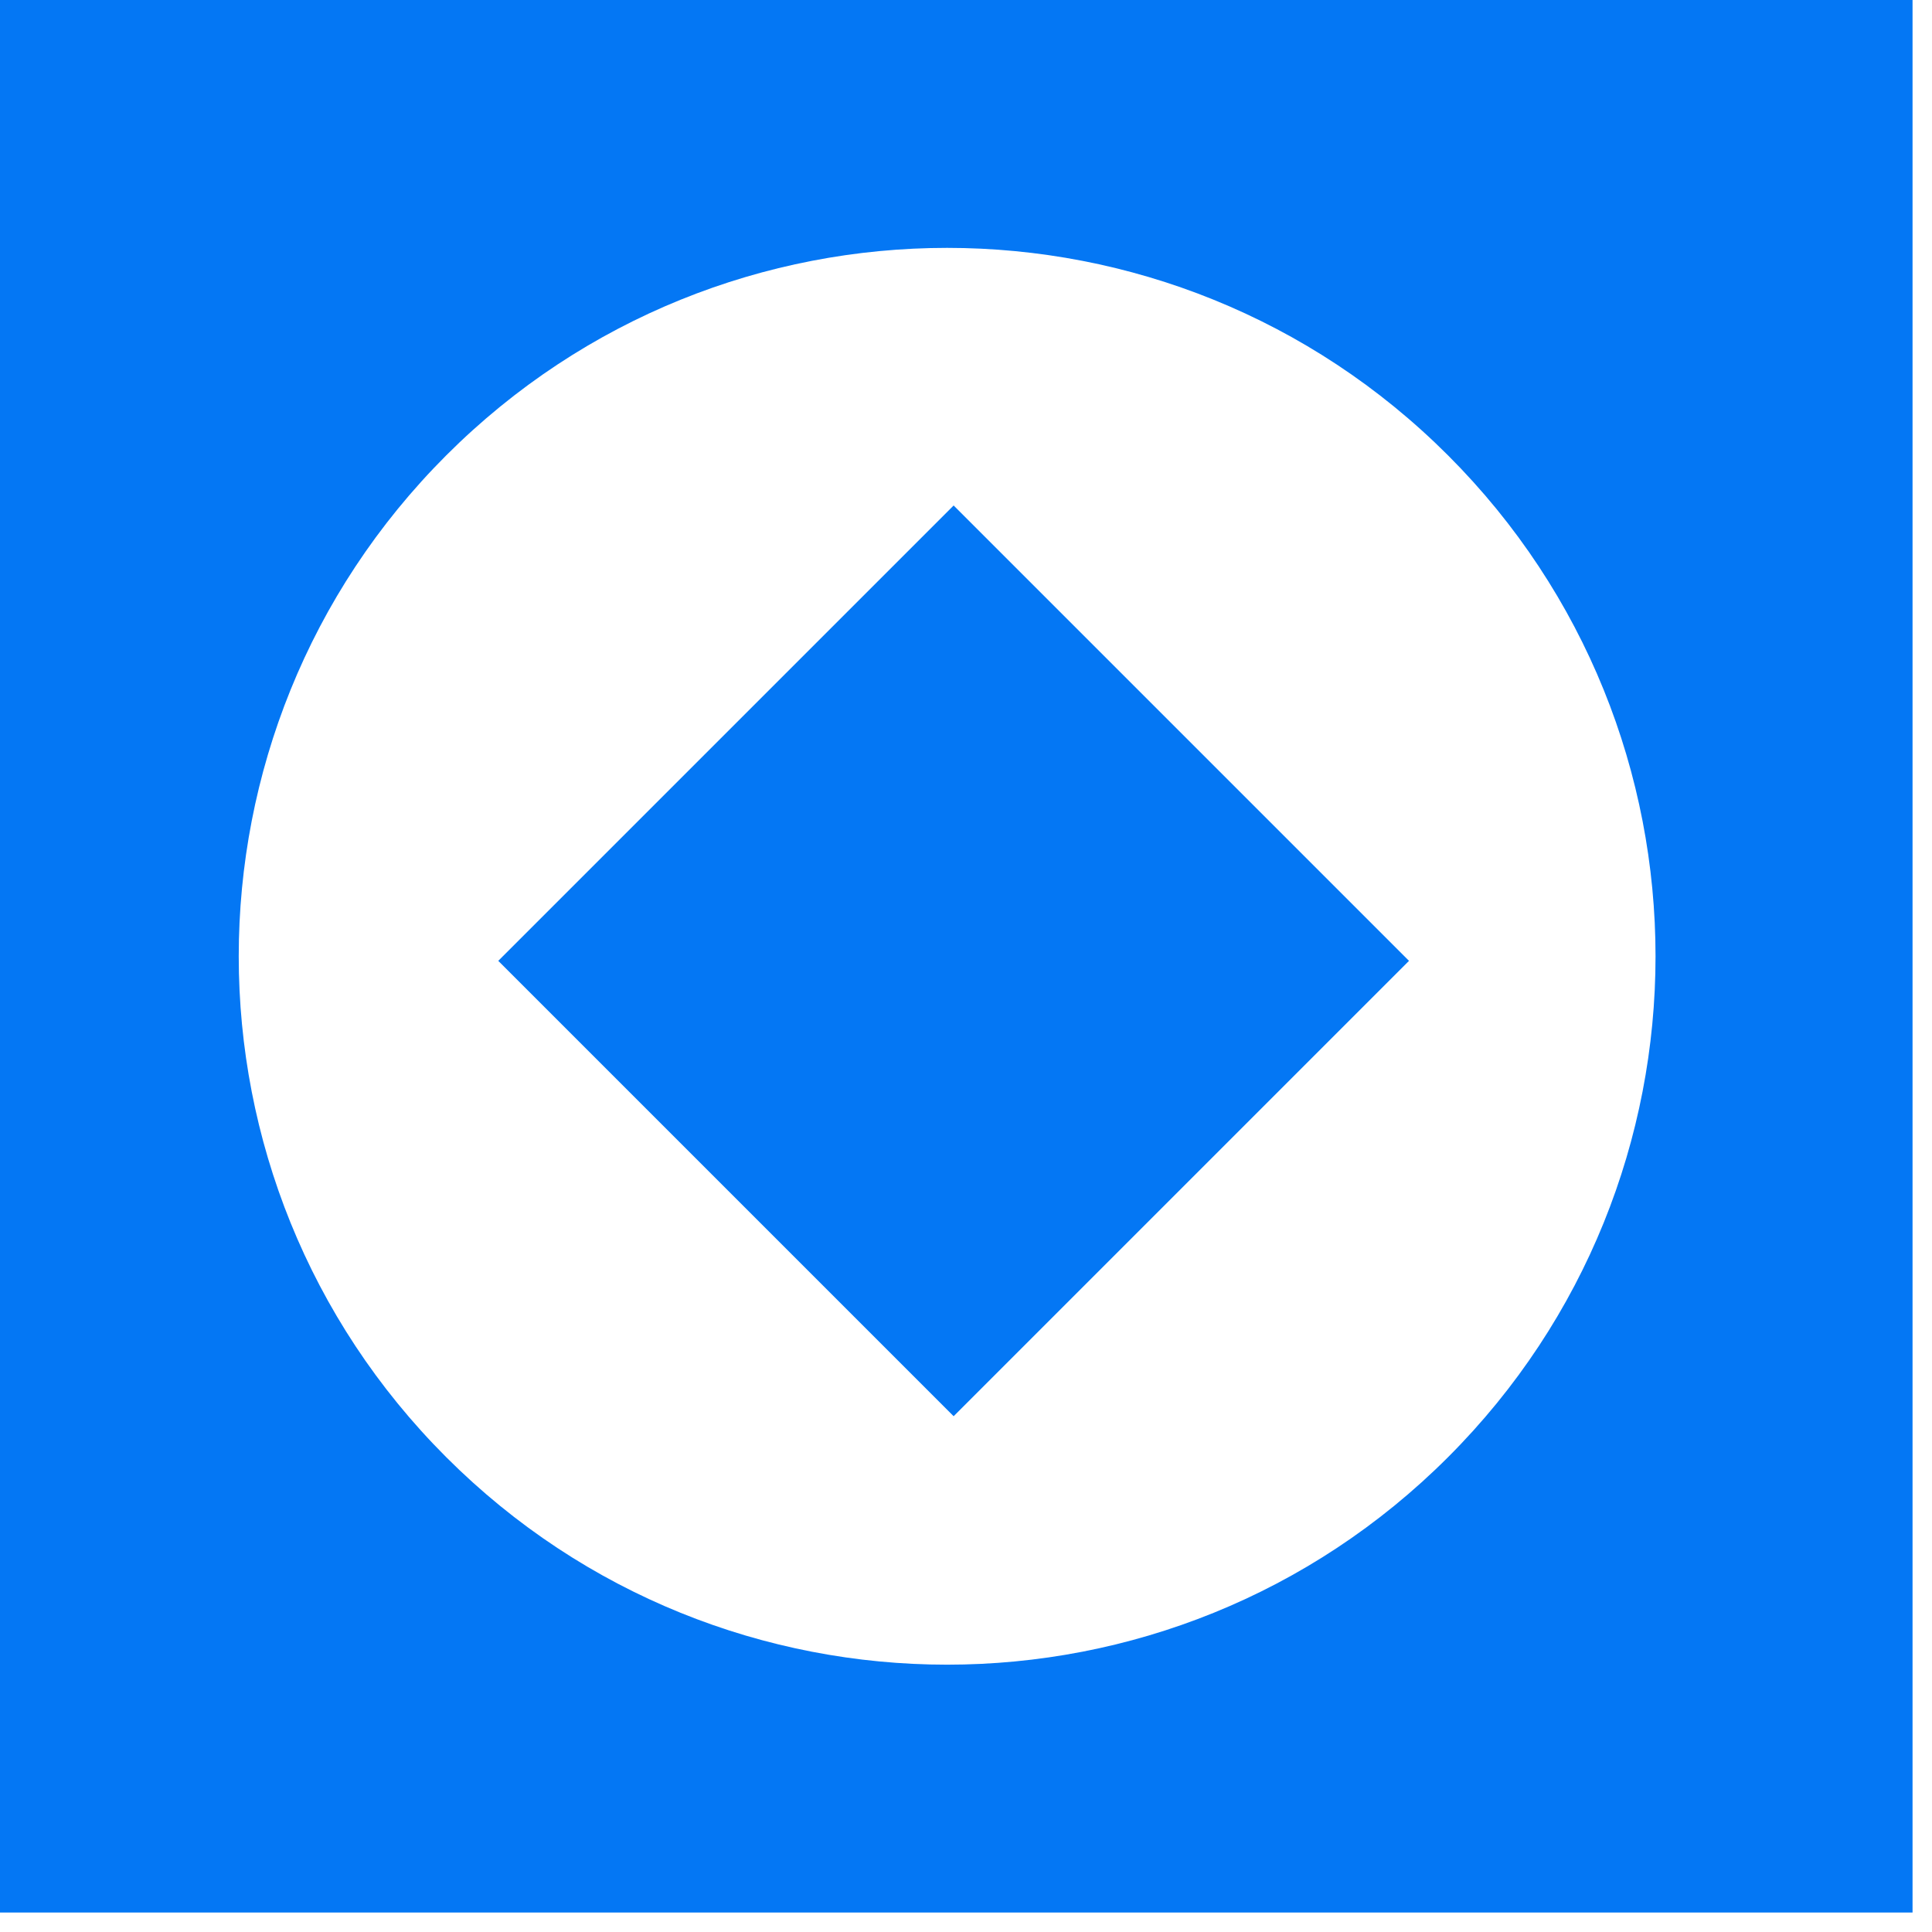<?xml version="1.0" encoding="UTF-8"?>
<svg width="30px" height="30px" viewBox="0 0 30 30" version="1.1" xmlns="http://www.w3.org/2000/svg" xmlns:xlink="http://www.w3.org/1999/xlink">
    <title>logo</title>
    <g id="Resources" stroke="none" stroke-width="1" fill="none" fill-rule="evenodd">
        <g id="logo" fill="#0477F4">
            <path d="M0,0 L29.698,0 L29.698,29.698 L0,29.698 L0,0 Z M22.485,7.071 C26.781,11.367 26.781,18.332 22.485,22.627 C18.189,26.923 11.225,26.923 6.929,22.627 C2.633,18.332 2.633,11.367 6.929,7.071 C11.225,2.775 18.189,2.775 22.485,7.071 Z M21.879,14.92 L14.808,7.849 L7.737,14.92 L14.808,21.991 L21.879,14.92 Z" id="Shape"></path>
        </g>
    </g>
</svg>